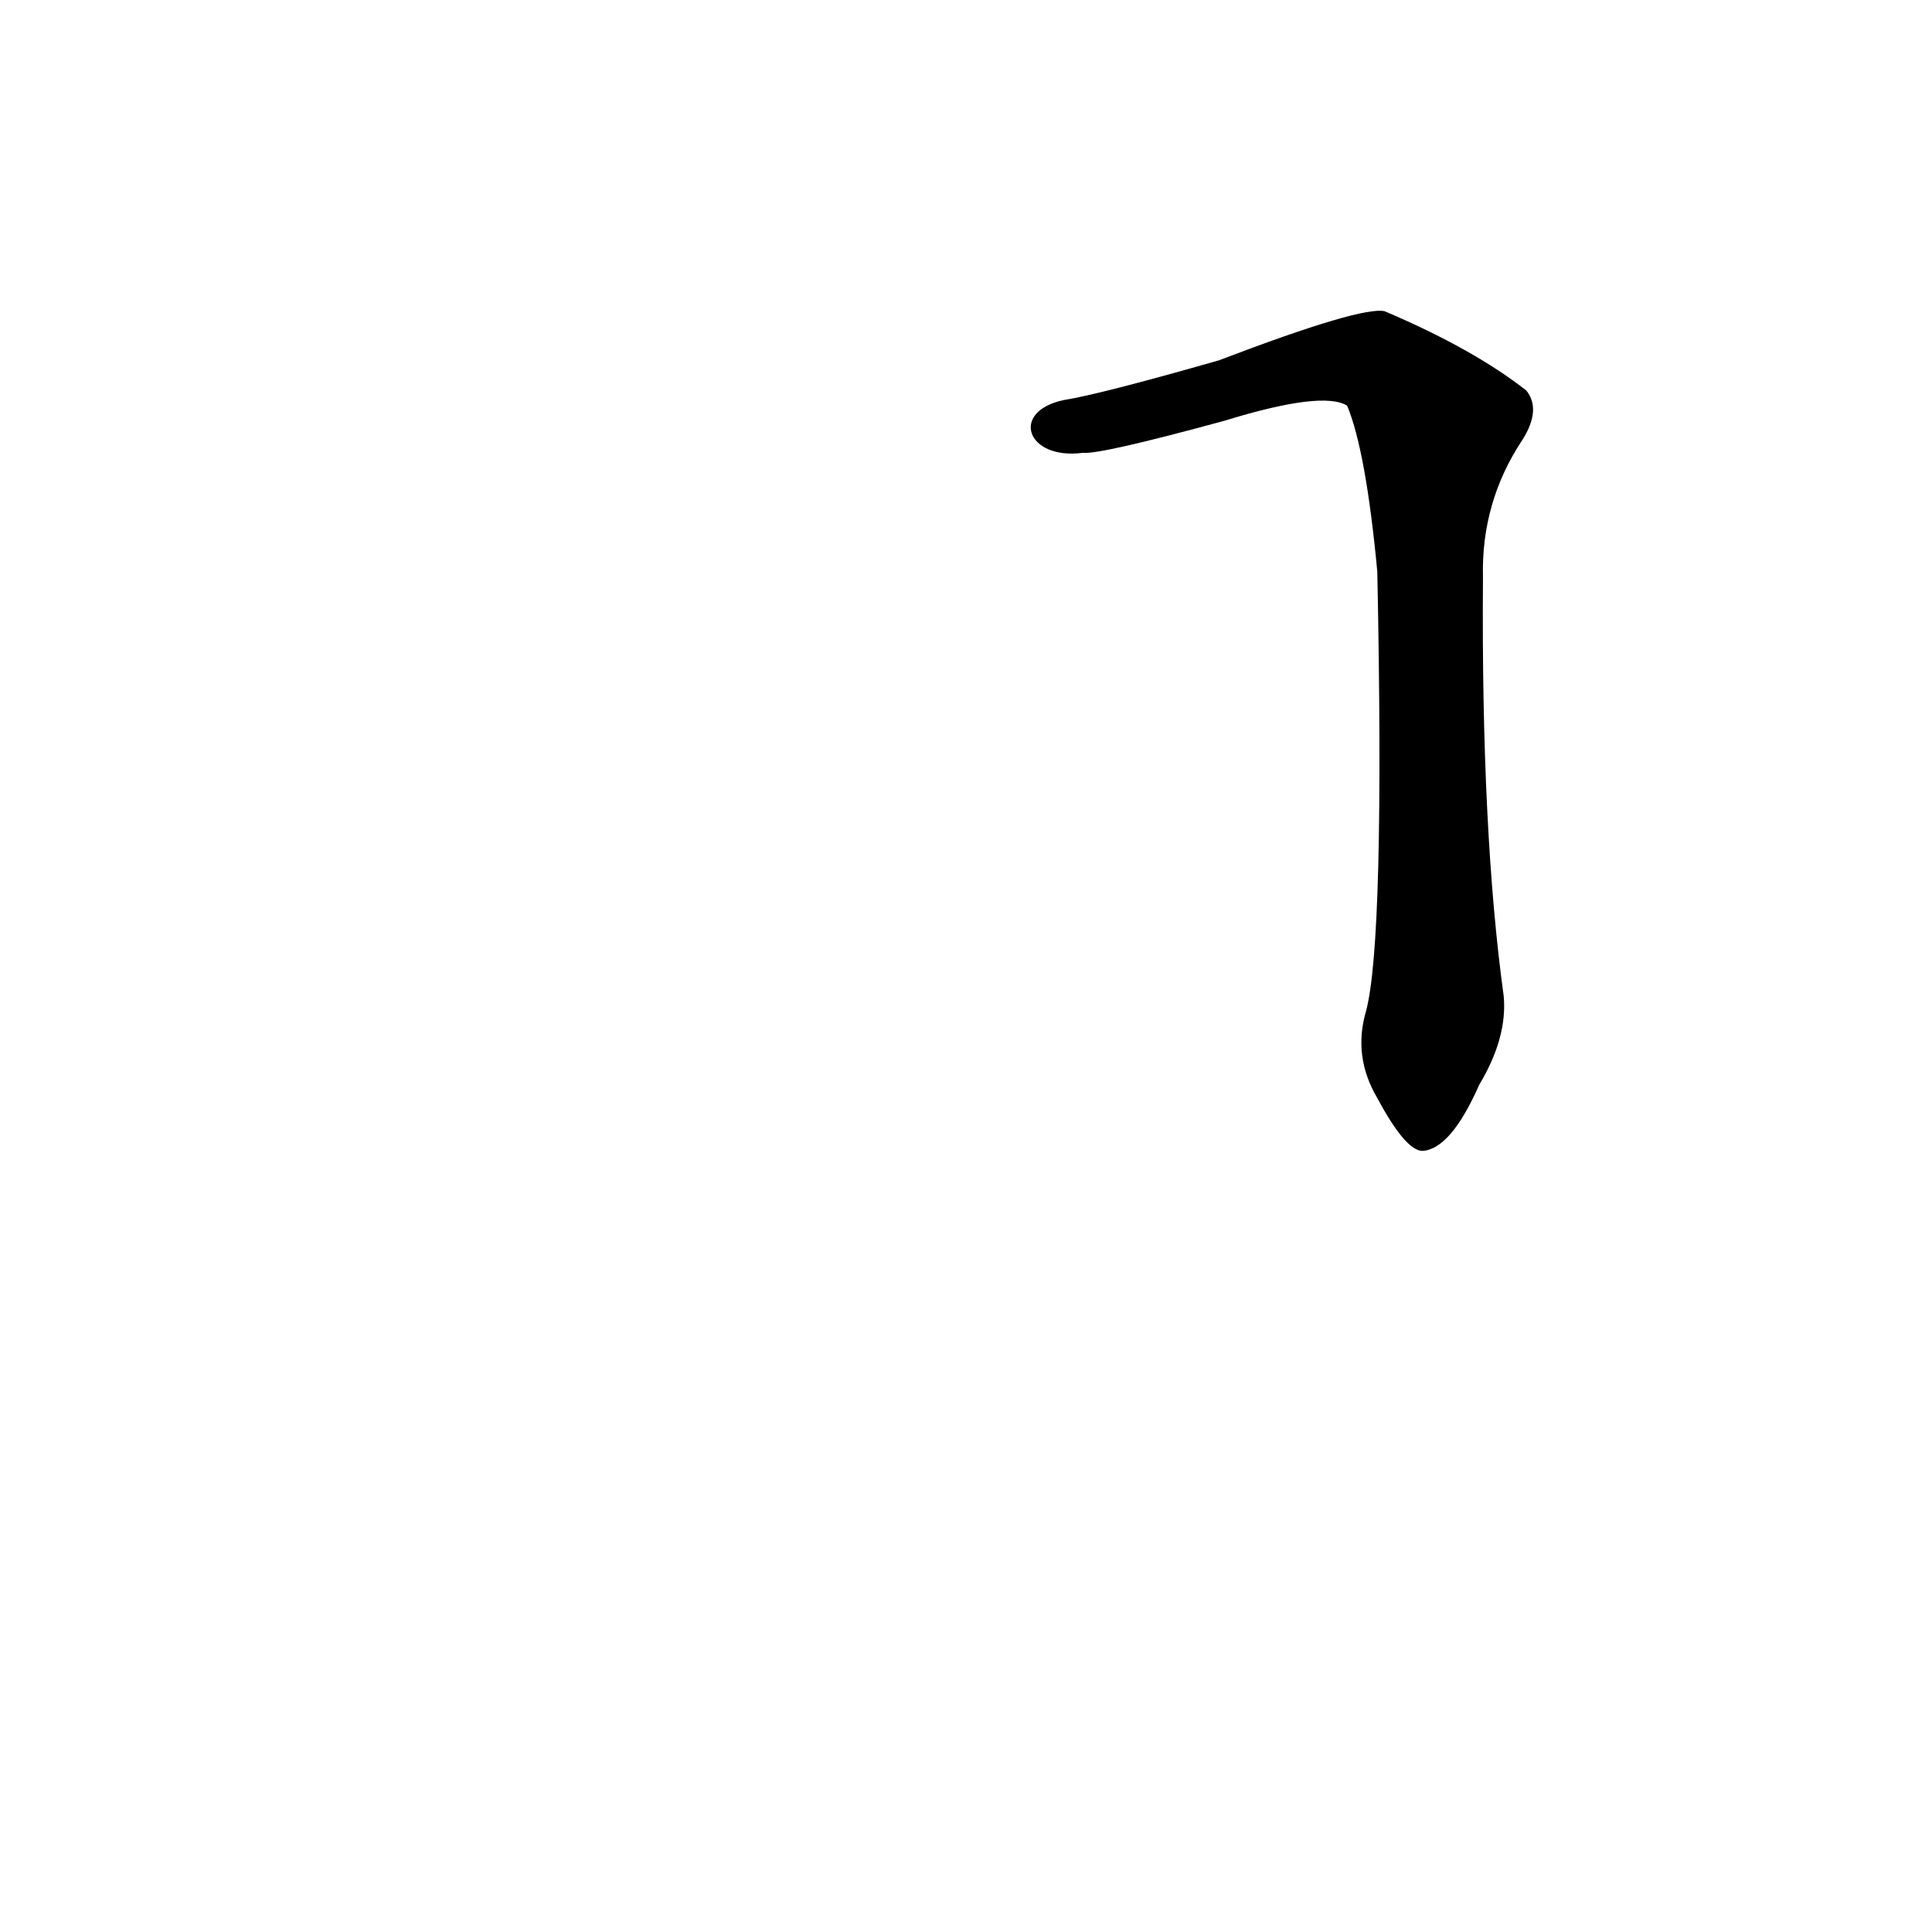 <?xml version='1.0' encoding='utf-8'?>
<svg xmlns="http://www.w3.org/2000/svg" version="1.1" viewBox="0 0 1024 1024"><g transform="scale(1, -1) translate(0, -900)"><path d="M 724 364 Q 717 340 730 318 Q 745 290 754 290 Q 769 291 784 325 Q 799 350 797 372 Q 785 459 786 594 Q 785 634 807 667 Q 817 683 809 693 Q 781 715 734 735 Q 722 738 646 709 Q 583 691 564 688 C 535 682 544 656 574 660 Q 583 659 649 677 Q 701 693 714 685 Q 724 661 730 597 Q 734 401 724 364 Z" fill="black" /></g></svg>